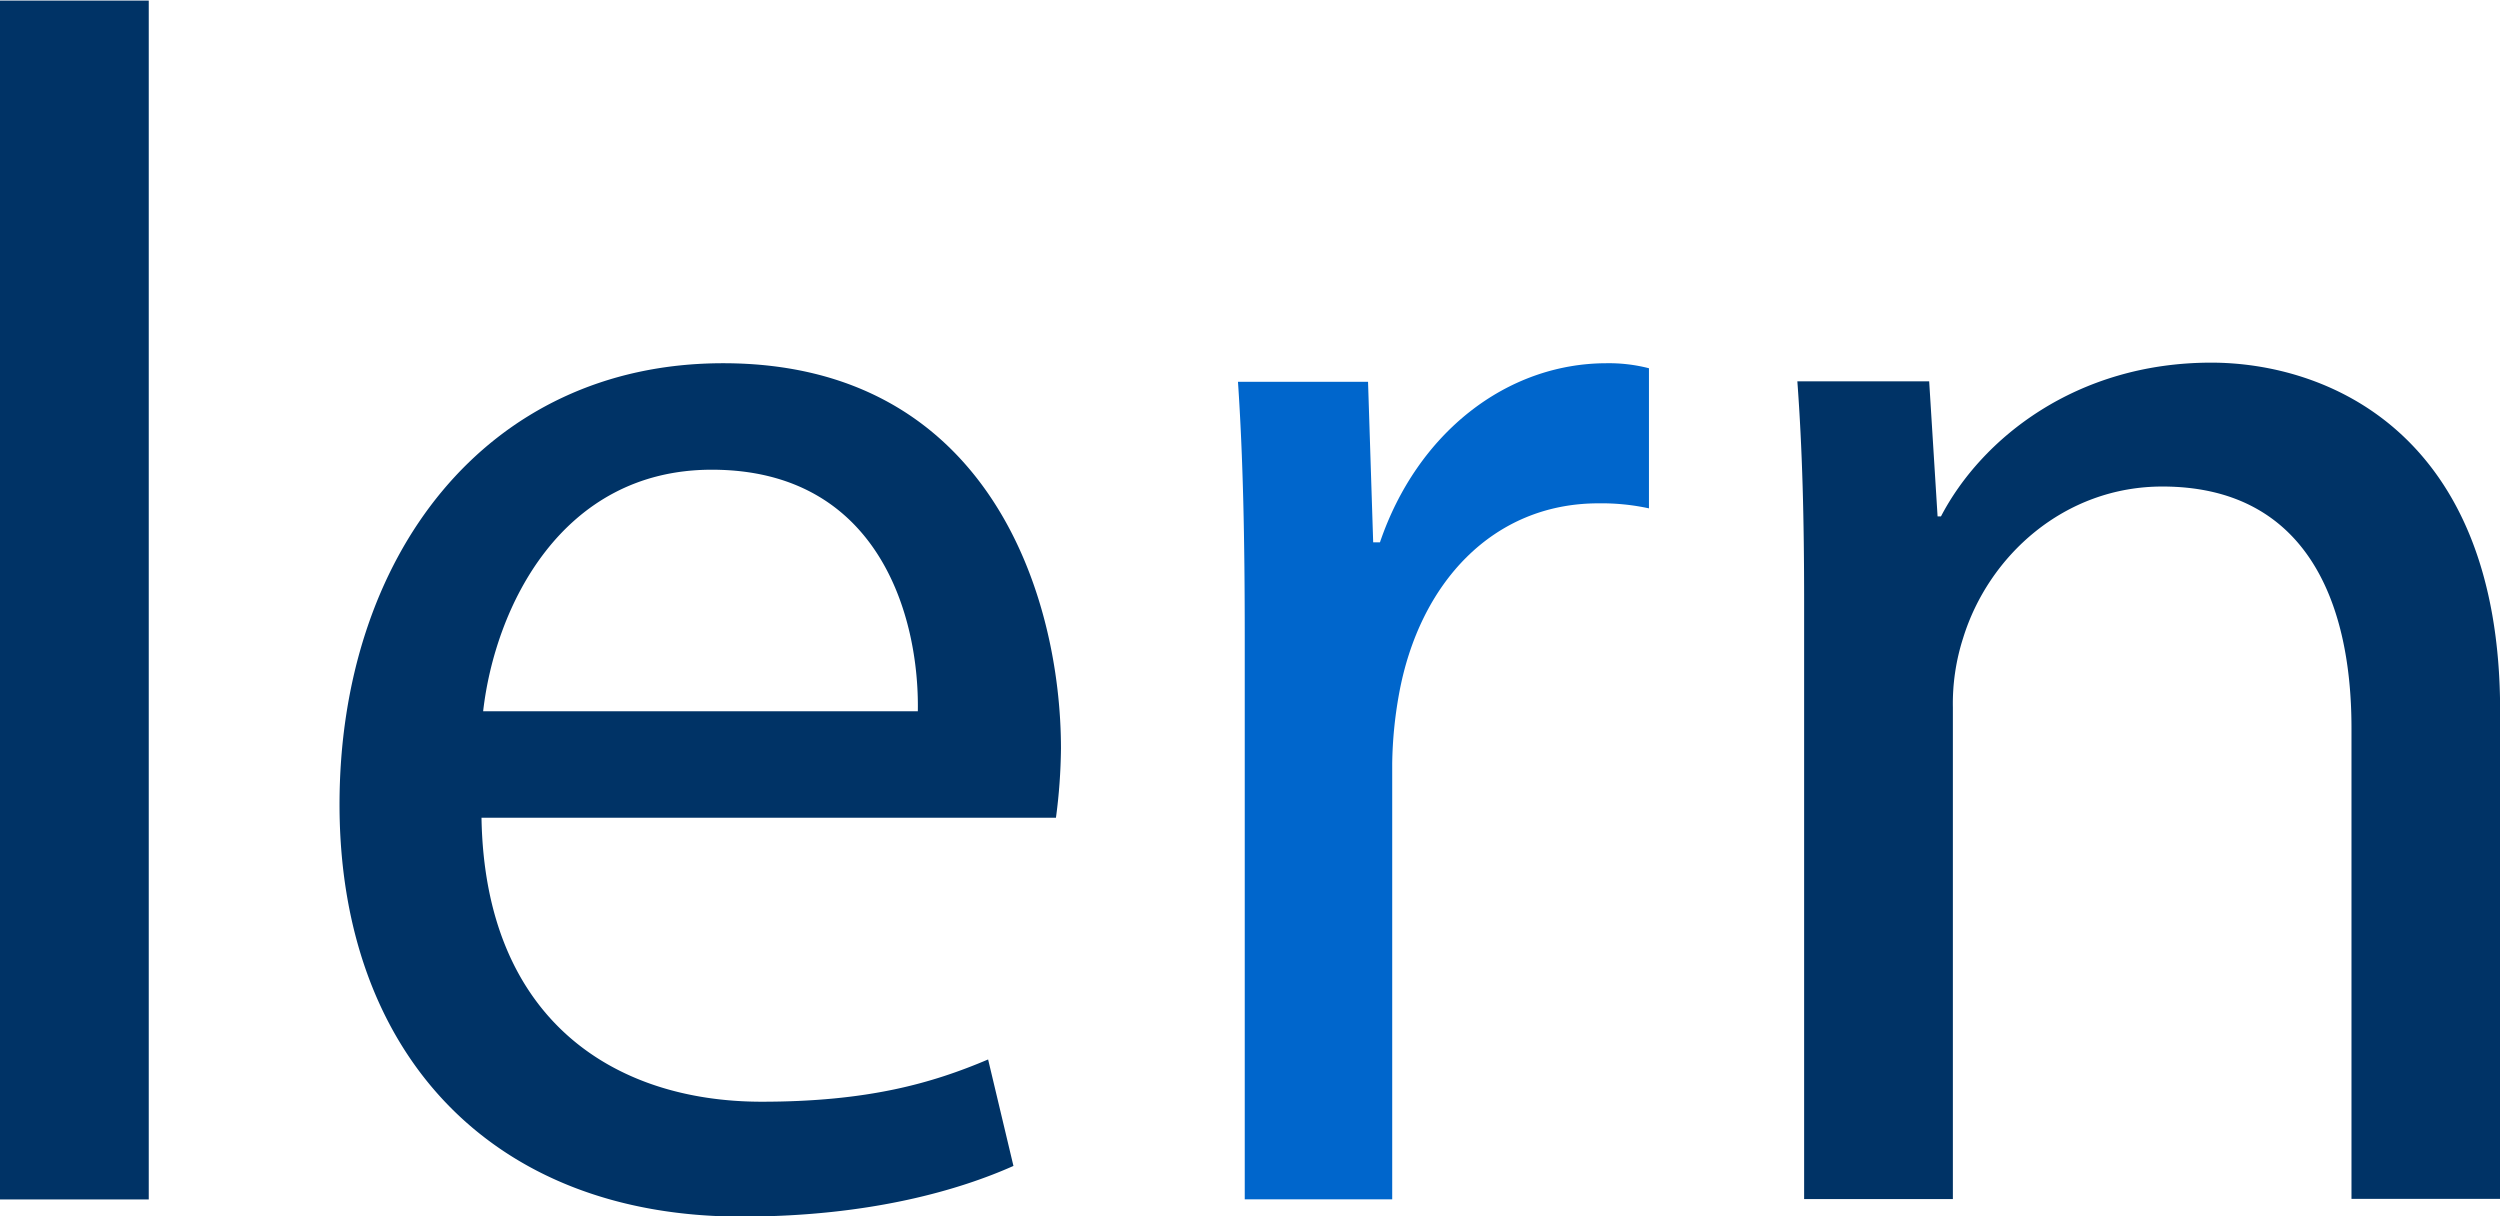 <svg id="Camada_1" data-name="Camada 1" xmlns="http://www.w3.org/2000/svg" viewBox="0 0 214.12 104.17"><title>nome-logo</title><path d="M15.39,9H28.13V111.68H15.39V9Z" transform="translate(-15.39 -8.95)" style="fill:#036"/><path d="M56.63,79c0.29,17.22,11.29,24.31,24,24.31,9.12,0,14.61-1.59,19.39-3.62l2.17,9.12c-4.49,2-12.15,4.34-23.29,4.34-21.56,0-34.43-14.18-34.43-35.3S56.92,40.06,77.32,40.06c22.86,0,28.94,20.11,28.94,33a48,48,0,0,1-.43,5.93H56.63ZM94,69.87c0.14-8.1-3.33-20.69-17.65-20.69C63.43,49.18,57.78,61,56.77,69.87H94Z" transform="translate(-15.39 -8.95)" style="fill:#036"/><path d="M122,63.5c0-8.25-.14-15.34-0.58-21.85h11.14L133,55.4h0.58C136.78,46,144.45,40.06,153,40.06a13.78,13.78,0,0,1,3.62.43v12a19.14,19.14,0,0,0-4.34-.43c-9,0-15.34,6.8-17.07,16.35a35.87,35.87,0,0,0-.58,5.93v37.33H122V63.5Z" transform="translate(-15.39 -8.95)" style="fill:#06c"/><path d="M169.91,60.61c0-7.23-.15-13.17-0.58-19h11.29l0.72,11.57h0.29c3.47-6.66,11.57-13.17,23.15-13.17,9.69,0,24.74,5.79,24.74,29.81v41.81H216.79V71.31c0-11.29-4.2-20.69-16.2-20.69-8.39,0-14.9,5.93-17.07,13a18.31,18.31,0,0,0-.87,5.93v42.1H169.91V60.61Z" transform="translate(-15.39 -8.95)" style="fill:#036"/></svg>